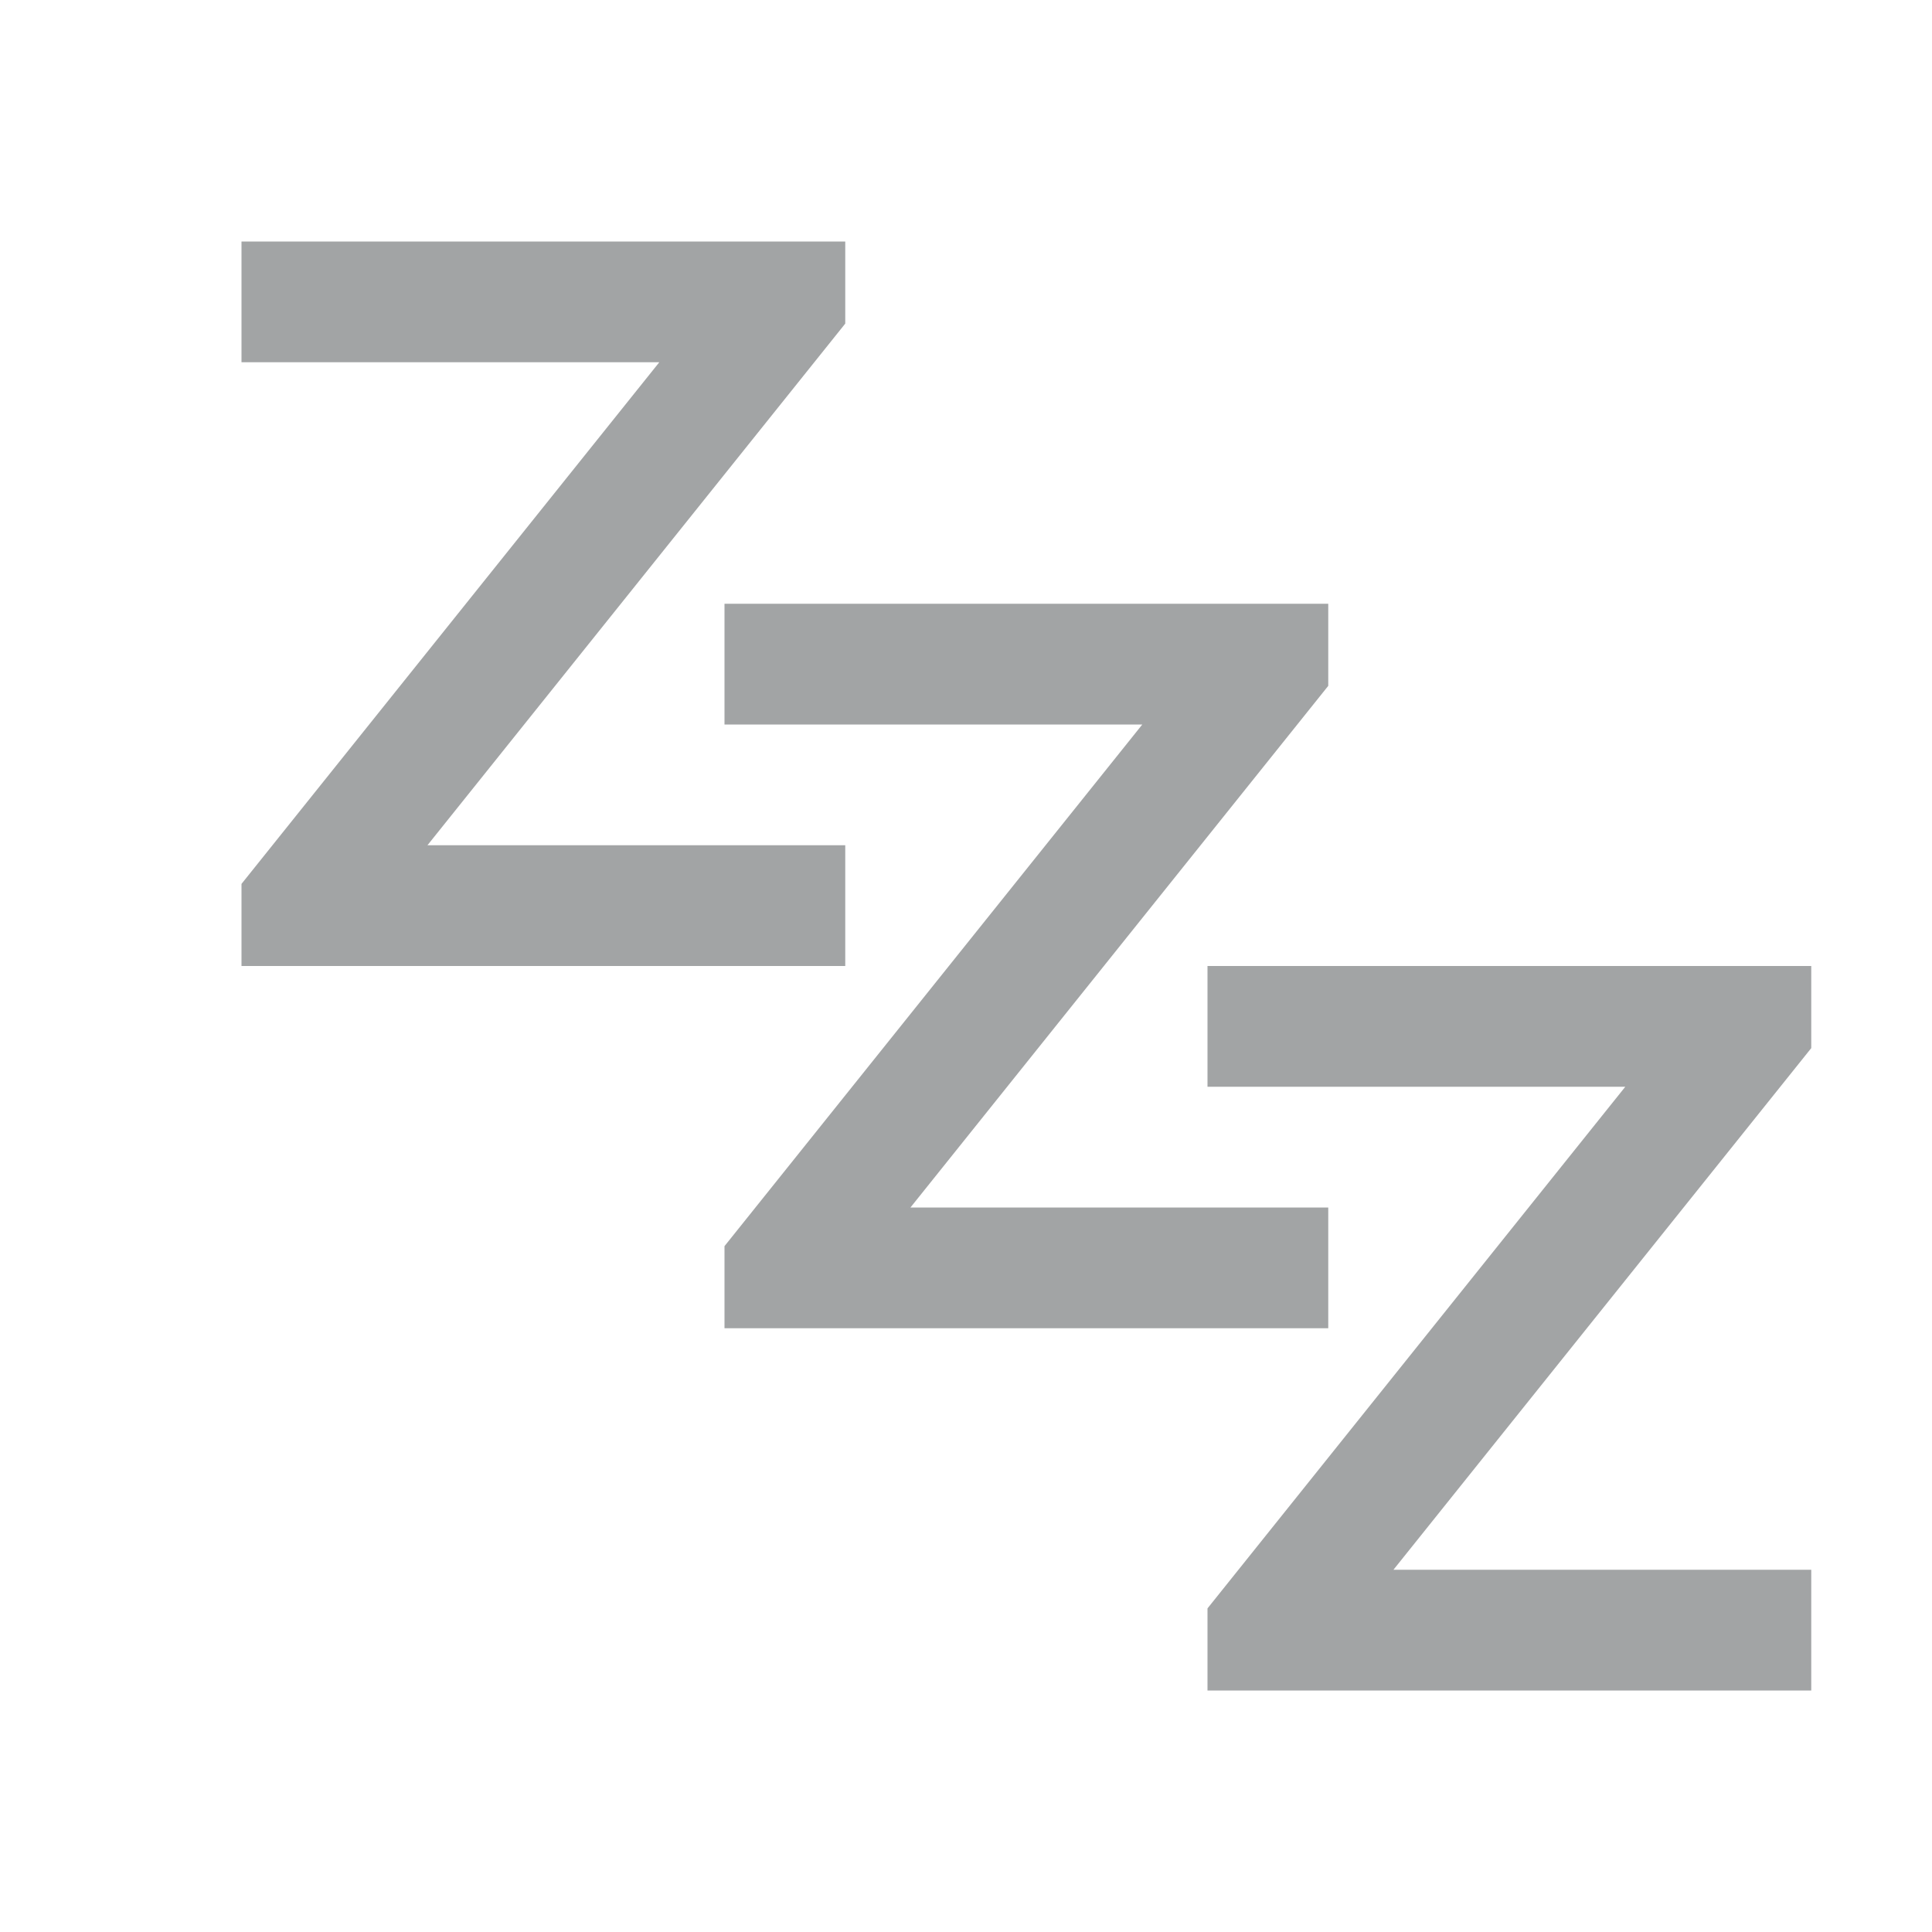 <svg xmlns="http://www.w3.org/2000/svg" width="16" height="16" version="1.1">
 <path style="fill:#a2a4a5" d="M 2,2 V 3 H 5.46 L 2,7.32 V 8 H 7 V 7 H 3.54 L 7,2.68 V 2 Z"/>
 <path style="fill:#a2a4a5" d="M 6,5 V 6 H 9.46 L 6,10.32 V 11 H 11 V 10 H 7.54 L 11,5.68 V 5 Z"/>
 <path style="fill:#a2a4a5" d="M 10,8 V 9 H 13.46 L 10,13.32 V 14 H 15 V 13 H 11.54 L 15,8.68 V 8 Z"/>
</svg>
